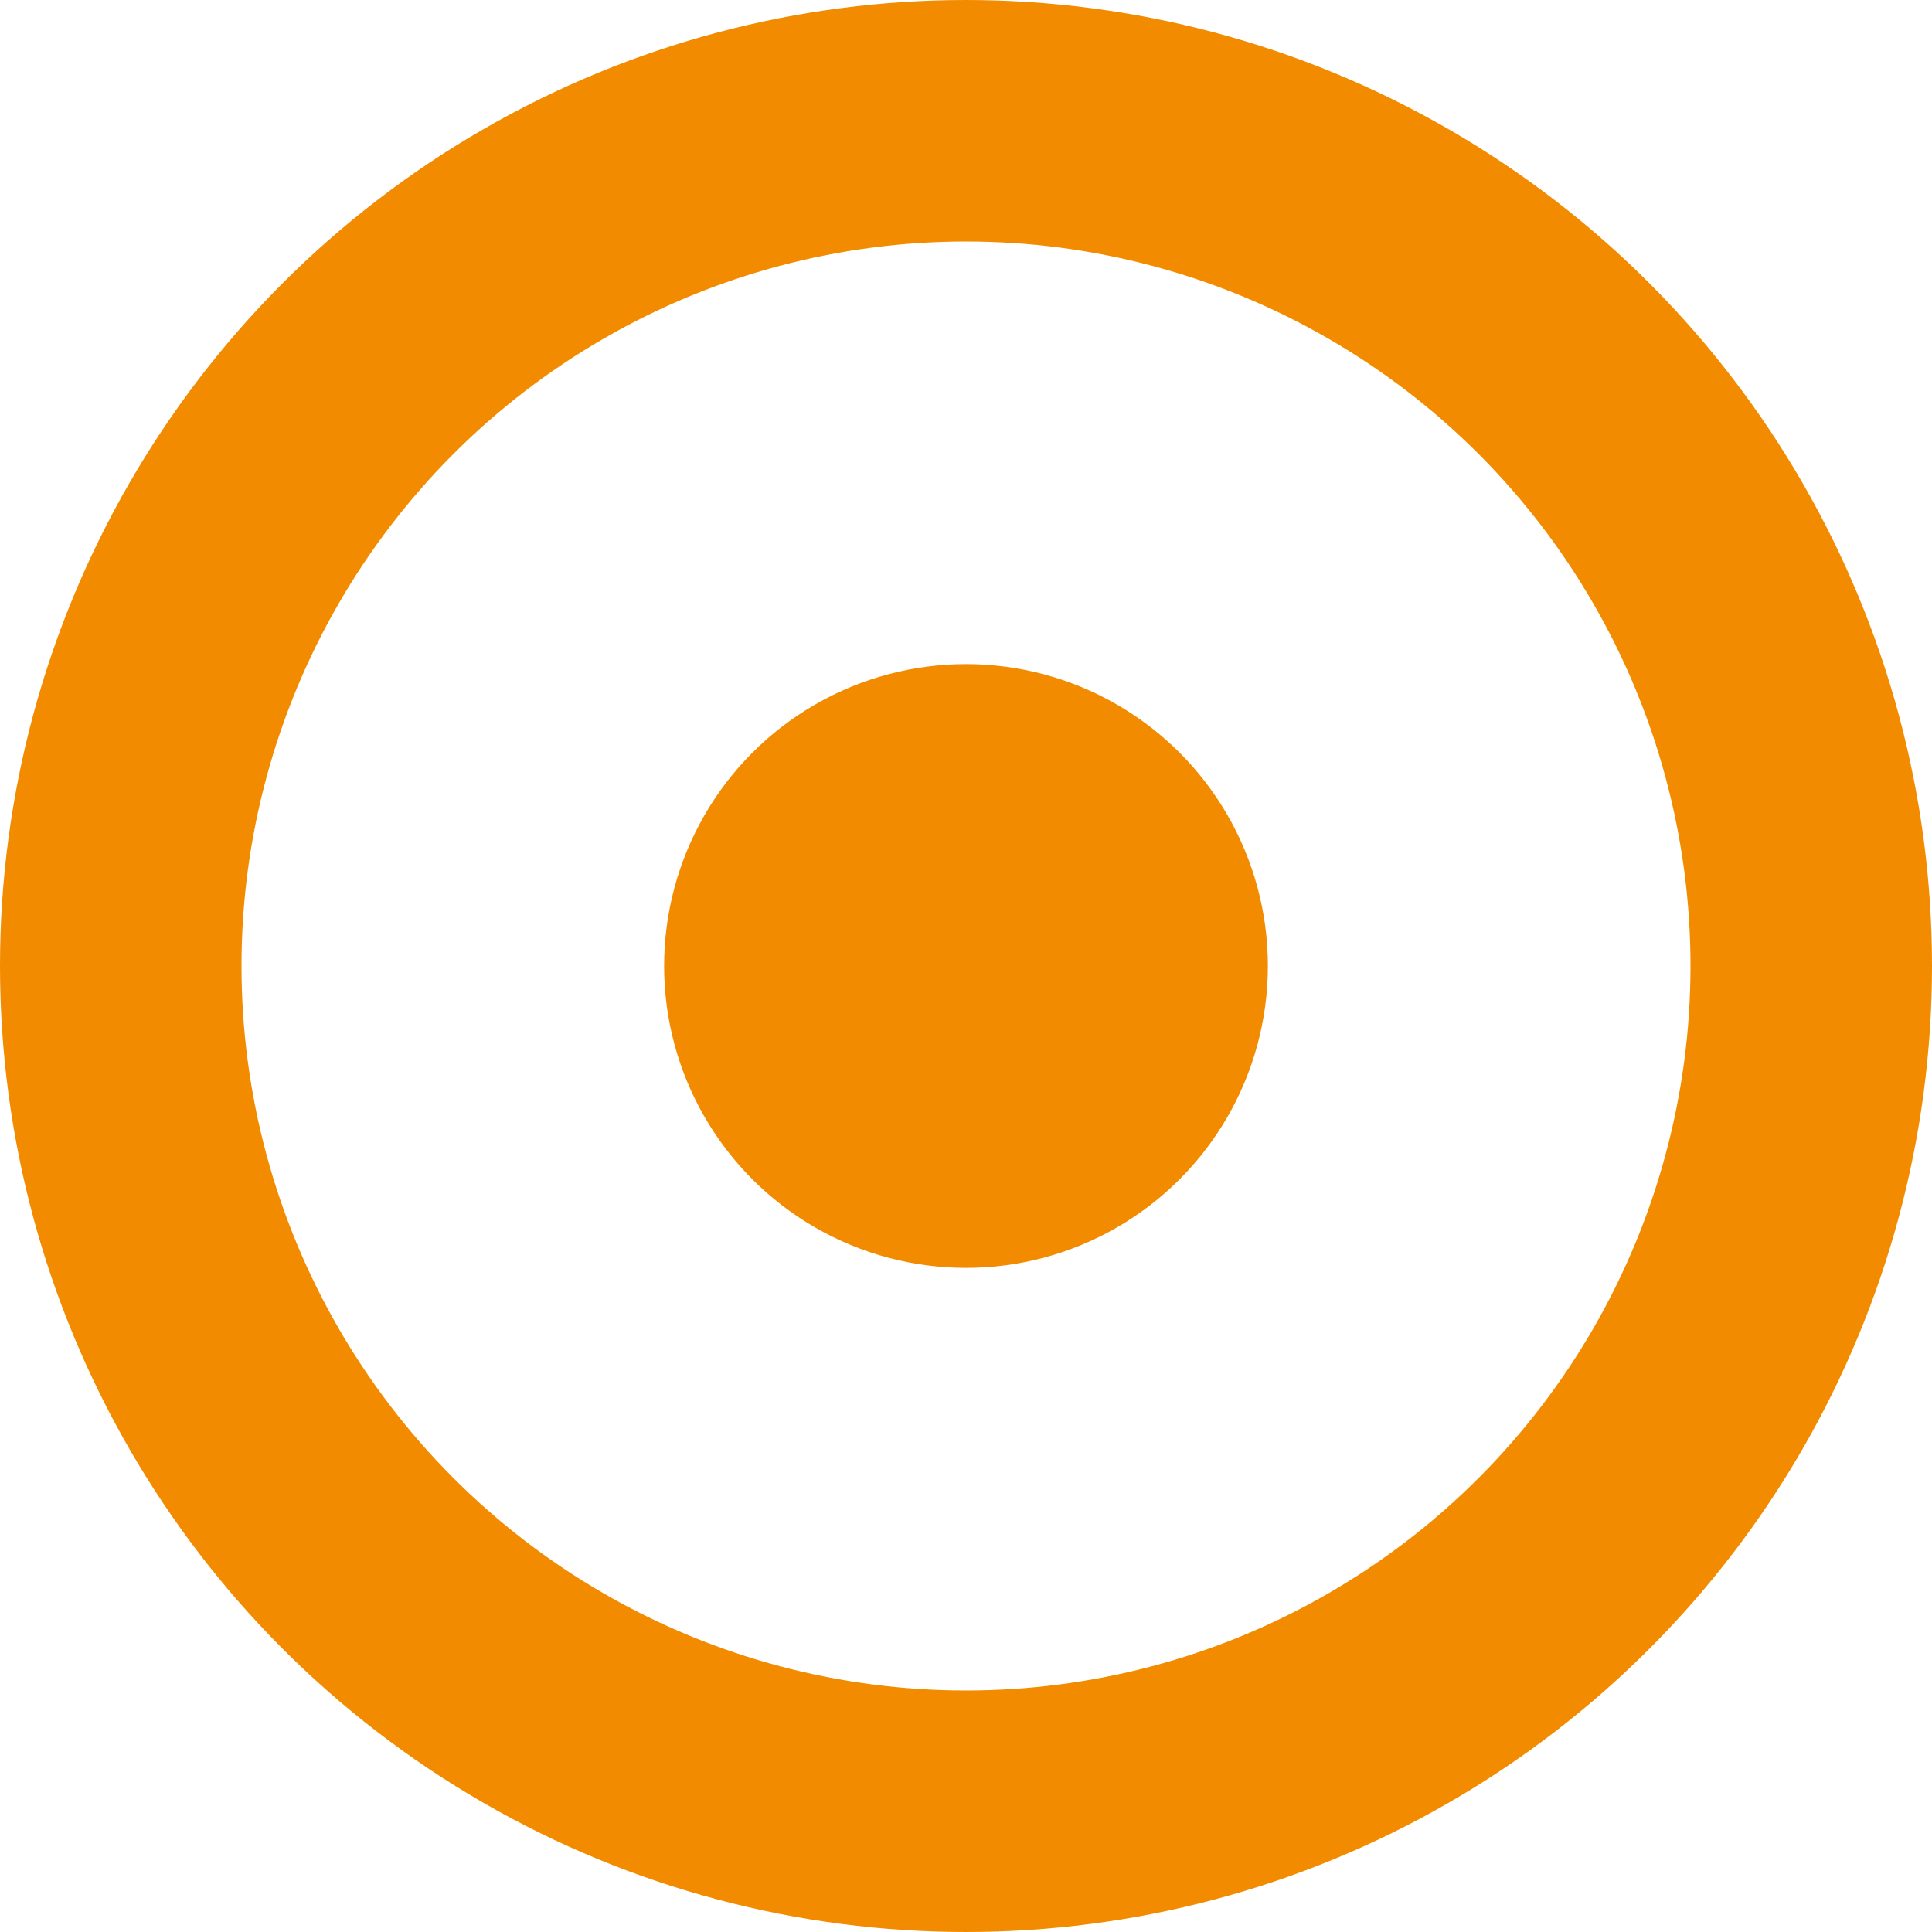 <svg width="16" height="16" viewBox="0 0 16 16" xmlns="http://www.w3.org/2000/svg"><title>Group 2</title><g transform="translate(1 1)" fill="none" fill-rule="evenodd"><circle stroke="#F28B00" stroke-width="2" cx="7" cy="7" r="7"/><circle fill="#F28B00" cx="7" cy="7" r="2.5"/></g></svg>